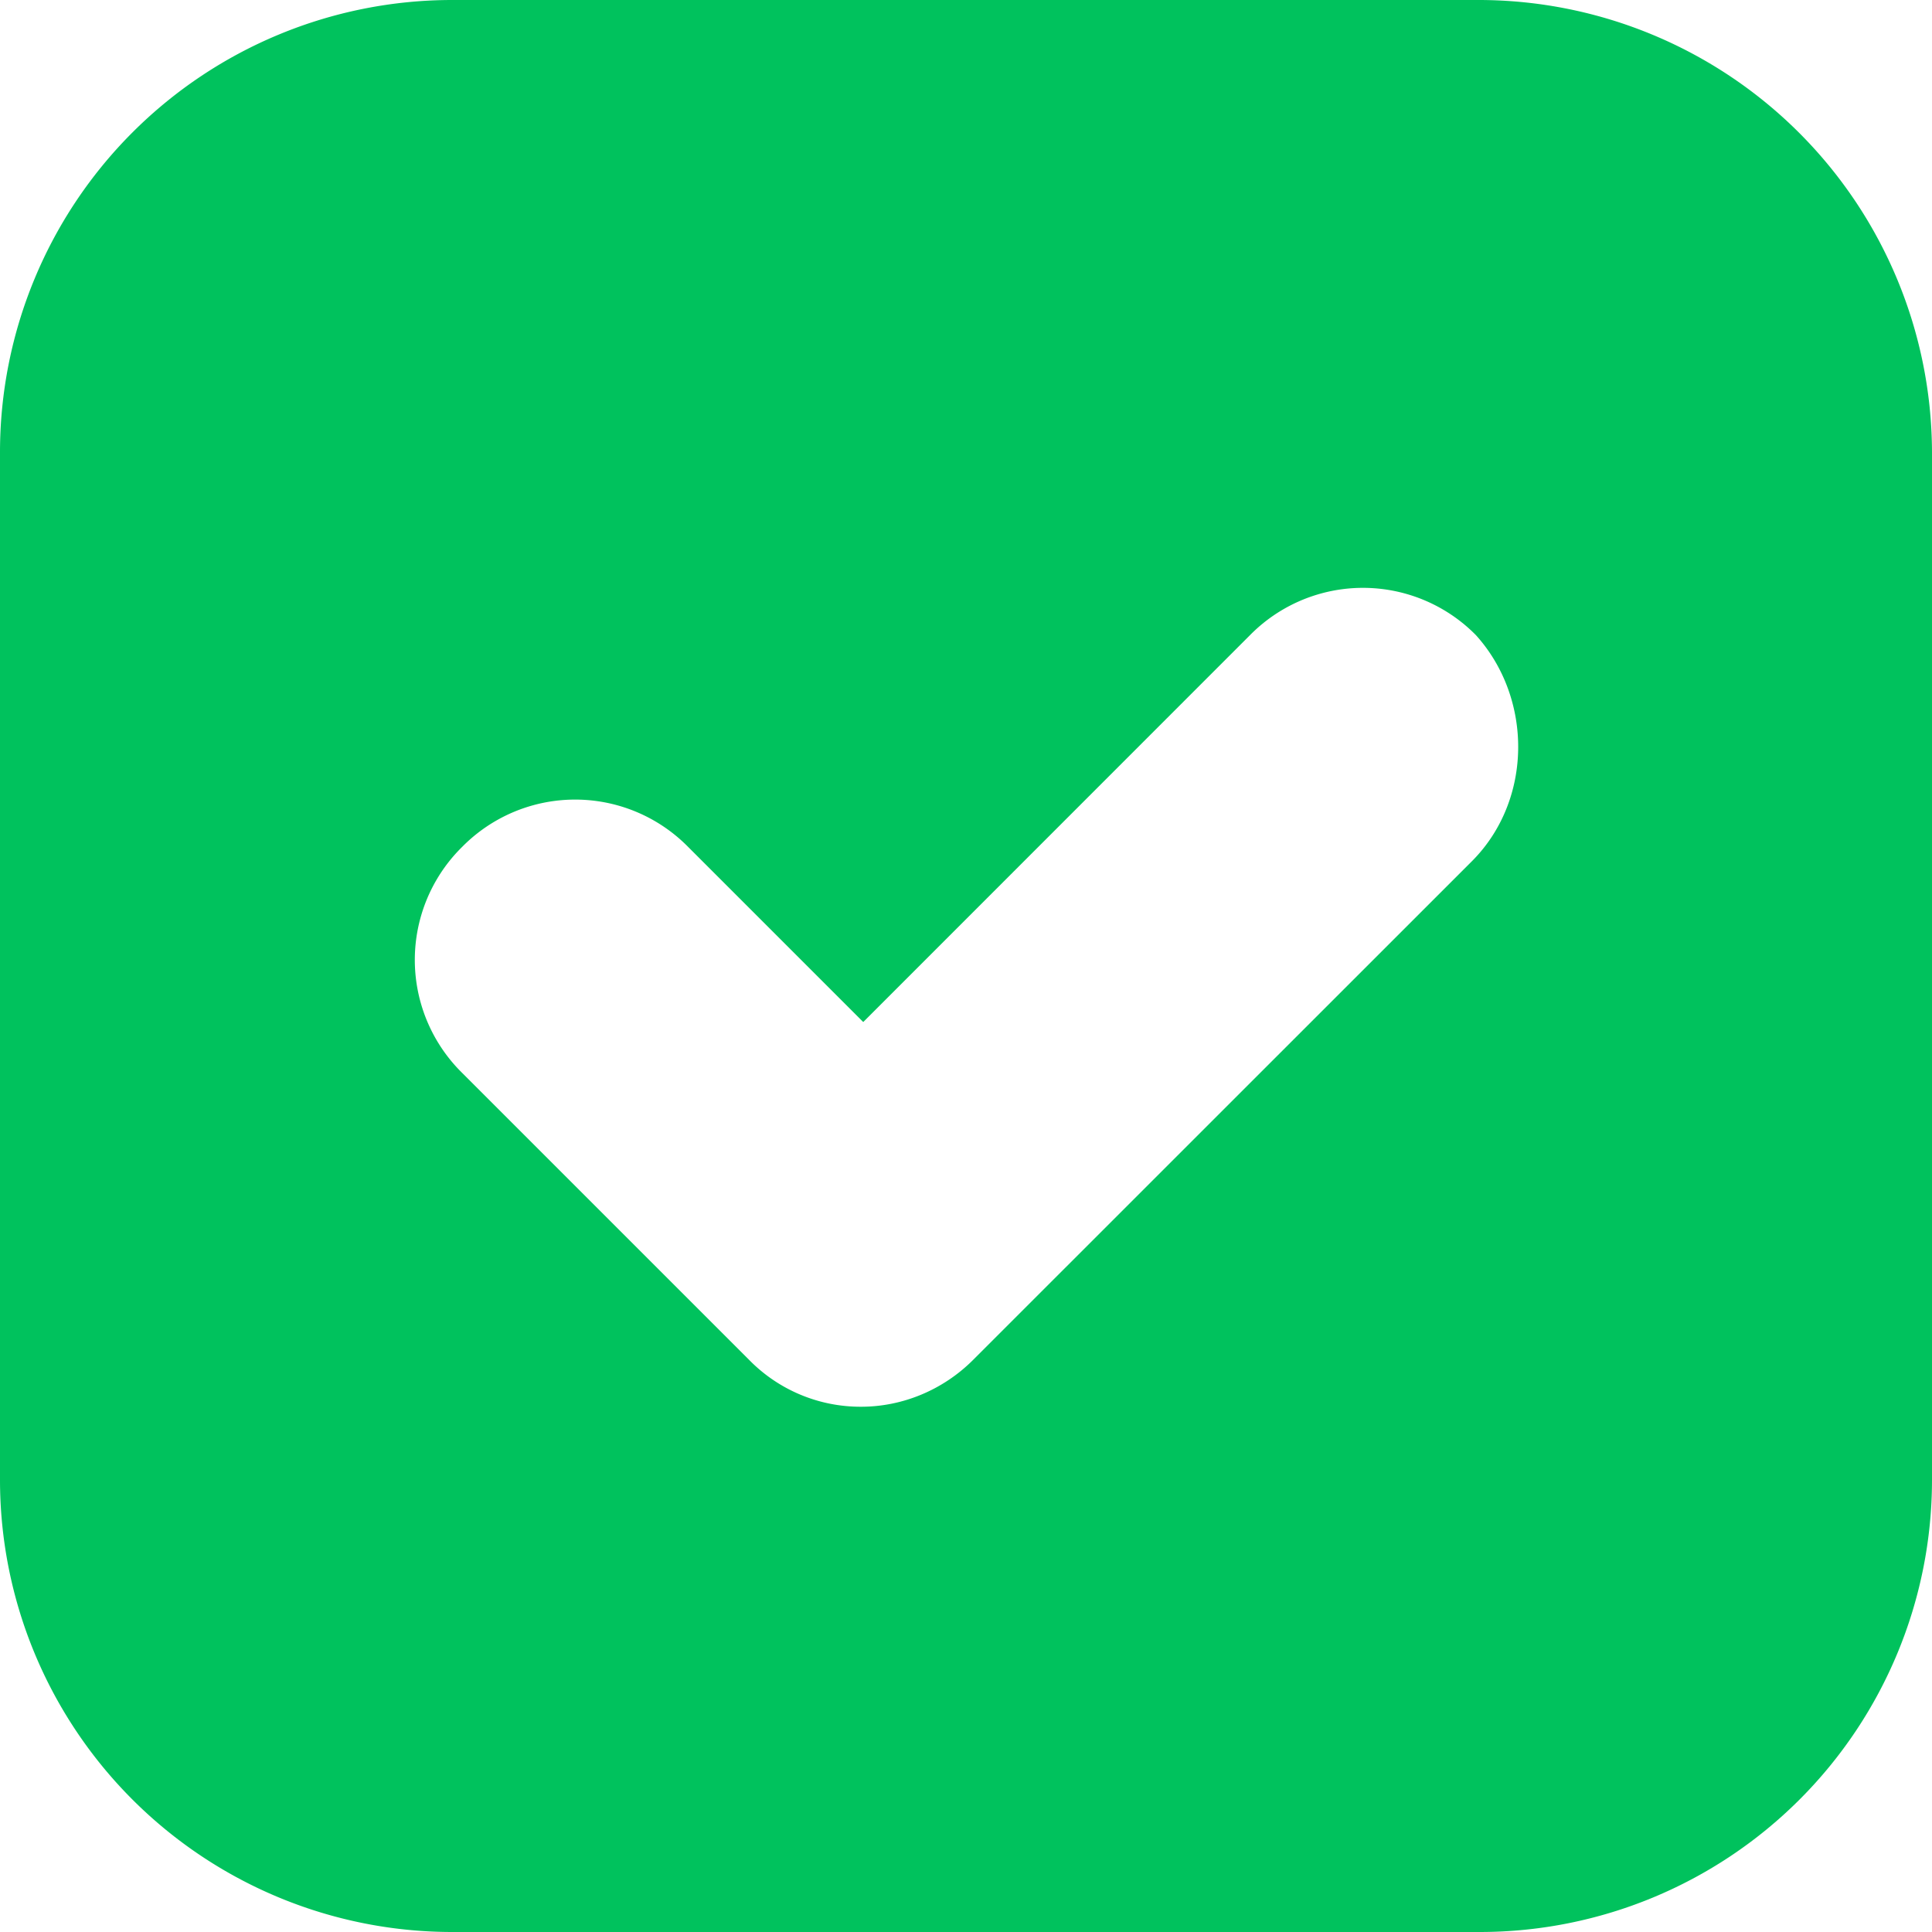 <svg width="16" height="16" viewBox="0 0 16 16" xmlns="http://www.w3.org/2000/svg"><path d="M12.257 0H3.743A3.745 3.745 0 0 0 0 3.743v8.514A3.745 3.745 0 0 0 3.743 16h8.514A3.745 3.745 0 0 0 16 12.257V3.743A3.756 3.756 0 0 0 12.257 0zm-.067 7.132l-4.131 4.13c-.253.253-.59.388-.927.388a1.29 1.29 0 0 1-.928-.388L3.827 8.885a1.313 1.313 0 0 1 0-1.871 1.313 1.313 0 0 1 1.872 0l1.45 1.45 3.203-3.204a1.313 1.313 0 0 1 1.871 0c.472.523.472 1.366-.033 1.872z" fill="#00C25D" fill-rule="evenodd"/></svg>